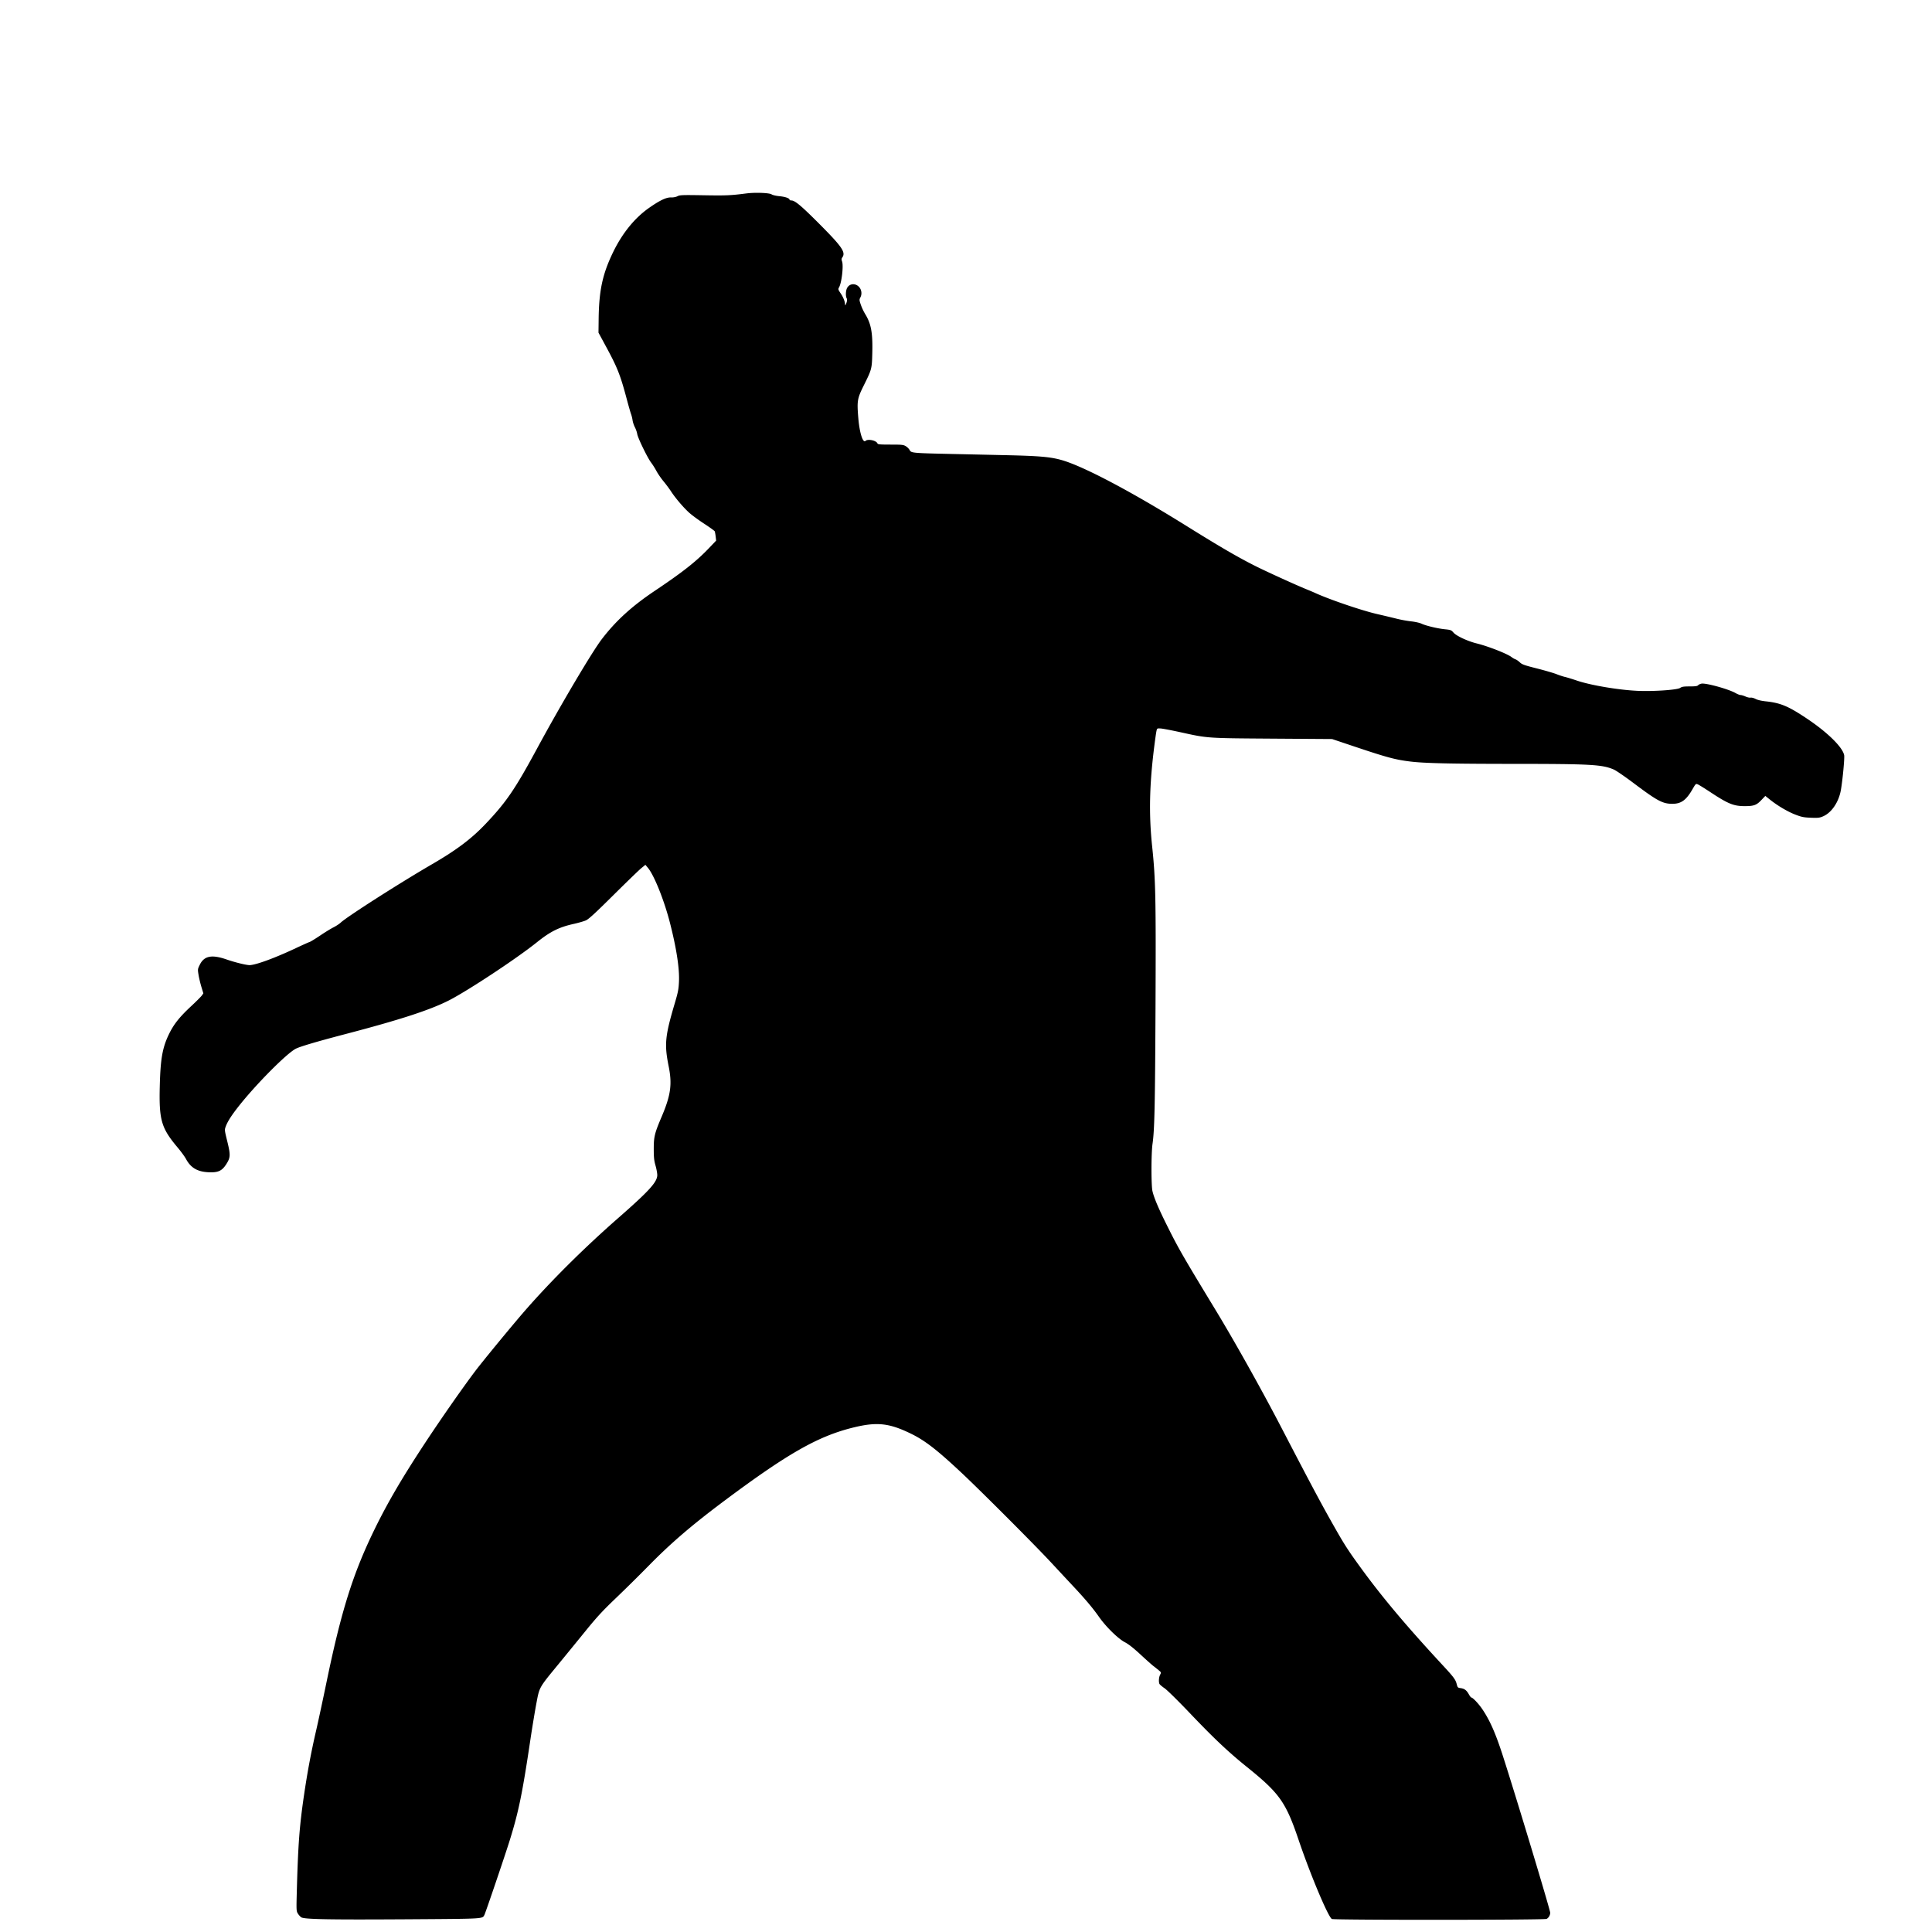 <svg xmlns="http://www.w3.org/2000/svg" width="50" viewBox="0 0 395 381" height="50" fill="currentcolor"><path d="M152.621 32.543c-3.191.414-4.152.457-8.7.379-4.41-.074-4.929-.055-5.41.195-.327.168-.84.266-1.331.25-.97-.035-2.352.633-4.559 2.192-2.906 2.054-5.422 5.175-7.281 9.02-2.156 4.456-2.875 7.804-2.945 13.679l-.032 2.754 1.496 2.765c2.387 4.41 2.95 5.828 4.286 10.828.359 1.356.753 2.723.87 3.04.122.316.262.894.317 1.285s.273 1.039.48 1.441c.211.402.418 1.012.47 1.356.109.789 2.105 4.894 2.843 5.855.309.398.797 1.176 1.09 1.727.297.55.937 1.484 1.43 2.078.492.59 1.175 1.508 1.52 2.035.882 1.36 2.5 3.266 3.683 4.351.558.512 1.953 1.54 3.101 2.286 1.149.75 2.13 1.457 2.18 1.574s.137.594.191 1.055l.098.84-1.5 1.57c-2.582 2.703-5.356 4.886-11.02 8.68-4.691 3.14-7.972 6.128-10.851 9.886-1.984 2.582-8.5 13.594-13.3 22.477-4.485 8.285-6.255 10.875-10.497 15.336-2.871 3.02-5.89 5.293-10.871 8.187-6.692 3.887-17.453 10.766-18.734 11.977-.274.257-.942.695-1.485.968-.543.274-1.773 1.032-2.738 1.684-.965.648-1.914 1.23-2.117 1.293-.2.059-1.48.633-2.844 1.277-4.203 1.977-7.988 3.375-9.36 3.457-.628.035-2.984-.535-4.8-1.164-2.98-1.031-4.543-.734-5.43 1.043-.457.918-.465.965-.285 2.078.098.63.363 1.743.586 2.48l.406 1.337-.316.445c-.176.242-1.16 1.227-2.188 2.184-2.386 2.218-3.55 3.687-4.531 5.714-1.32 2.727-1.727 4.993-1.871 10.422-.188 7.149.273 8.75 3.687 12.801.664.793 1.426 1.836 1.684 2.32.957 1.778 2.332 2.586 4.582 2.688 1.957.09 2.734-.258 3.61-1.61.894-1.386.921-1.89.238-4.683-.578-2.352-.578-2.371-.305-3.102.36-.968 1.125-2.175 2.5-3.933 3.516-4.496 9.906-10.95 11.805-11.926.882-.453 4.363-1.48 10.066-2.973 11.145-2.918 17.207-4.882 21.14-6.855 3.778-1.899 13.923-8.59 18.087-11.934 2.738-2.199 4.543-3.097 7.527-3.757.96-.215 2.082-.54 2.496-.72.57-.253 1.918-1.488 5.633-5.175 2.683-2.66 5.25-5.145 5.703-5.512l.828-.675.504.605c1.285 1.527 3.348 6.68 4.531 11.32 1.317 5.149 1.95 9.278 1.828 11.922-.07 1.586-.187 2.195-.84 4.399-2.011 6.78-2.175 8.437-1.265 12.96.738 3.672.422 5.93-1.441 10.305-1.434 3.367-1.61 4.082-1.61 6.574.004 1.758.07 2.395.363 3.403.196.683.356 1.558.356 1.941 0 1.426-1.64 3.23-8 8.801-6.902 6.047-13.578 12.672-18.887 18.738-2.52 2.88-8.851 10.567-10.406 12.64-2.723 3.618-7.34 10.255-10.578 15.2-4.445 6.781-7.317 11.711-9.883 16.957-4.473 9.149-6.855 16.746-9.922 31.602-.719 3.476-1.664 7.867-2.101 9.761-1.004 4.348-1.75 8.348-2.454 13.125-.93 6.348-1.21 10.11-1.464 19.618-.106 3.898-.098 4.043.226 4.562.184.293.496.637.7.762.652.398 5.796.492 21.492.394 16.093-.105 15.496-.07 15.933-.89.238-.446 4.262-12.29 5.195-15.301 1.81-5.82 2.567-9.512 4.23-20.676.364-2.418.903-5.683 1.2-7.262.64-3.394.504-3.152 4.567-8.093q2.735-3.335 5.453-6.68c2.363-2.914 3.5-4.145 6.273-6.797a340 340 0 0 0 6.645-6.562c4.648-4.739 9.03-8.489 15.941-13.633 12.508-9.313 18.61-12.79 25.578-14.563 5.086-1.293 7.594-1.047 12.184 1.2 2.844 1.39 5.332 3.324 10.379 8.062 3.996 3.754 14.945 14.719 18.27 18.305q2.344 2.525 4.695 5.039c2.289 2.449 3.832 4.289 5.05 6.027 1.41 2.016 3.907 4.461 5.285 5.18.77.402 1.77 1.191 3.2 2.515 1.144 1.063 2.34 2.125 2.652 2.364.371.277.73.566 1.086.863.504.422.508.441.27.906-.254.492-.325 1.387-.149 1.848.055.144.516.543 1.027.89.54.364 2.758 2.547 5.317 5.231 4.906 5.145 7.762 7.832 11.59 10.918 6.64 5.352 7.914 7.152 10.53 14.887 2.411 7.117 6.044 15.757 6.798 16.16.441.238 43.379.219 43.894-.016.41-.187.746-.754.746-1.262 0-.582-7.043-23.917-9.707-32.164-1.46-4.523-2.625-7.164-4.164-9.441-.754-1.117-1.96-2.398-2.261-2.398-.07 0-.286-.274-.473-.606-.484-.867-.91-1.2-1.664-1.305-.629-.086-.664-.12-.848-.836-.23-.914-.62-1.437-2.879-3.875-7.328-7.906-12.308-13.824-16.632-19.761-2.614-3.582-3.41-4.813-5.41-8.336-2.704-4.754-4.852-8.781-10.848-20.32-4.086-7.864-9.625-17.762-13.559-24.239-6.723-11.074-7.559-12.523-9.965-17.363-1.68-3.371-2.582-5.504-2.906-6.883-.273-1.172-.27-7.742.012-9.676.41-2.843.515-7.672.61-27.84.1-22.363.023-26.222-.688-32.976-.688-6.57-.563-12.527.433-20.441.176-1.399.375-2.801.446-3.122.12-.57.136-.578.843-.542.399.019 2.23.367 4.07.769 5.633 1.242 5.266 1.215 18.852 1.309l12.145.082 4.015 1.347c7.246 2.434 8.848 2.868 12 3.254 2.836.348 8.266.473 21.059.477 15.914.008 18.14.133 20.527 1.16.457.195 2.281 1.445 4.051 2.777 4.855 3.649 5.938 4.227 7.914 4.227 1.813 0 2.828-.738 4.129-2.996.652-1.133.672-1.149 1.102-.965.238.105 1.406.828 2.59 1.61 3.581 2.363 4.726 2.827 6.964 2.827 1.867.004 2.418-.195 3.39-1.218l.833-.871.957.765c1.543 1.235 3.617 2.461 5.195 3.063 1.258.484 1.703.574 3.156.632 1.485.06 1.793.024 2.512-.289 1.73-.742 3.2-2.918 3.63-5.375.358-2.062.78-6.535.671-7.12-.313-1.633-3.398-4.669-7.64-7.5-3.77-2.524-5.368-3.192-8.383-3.512-.899-.094-1.68-.278-2.079-.489-.351-.187-.812-.304-1.023-.27-.211.04-.68-.062-1.04-.226-.362-.164-.812-.3-1.003-.304-.187 0-.656-.184-1.04-.403-1.405-.808-6.046-2.094-6.96-1.926-.277.055-.59.2-.7.332-.148.176-.57.235-1.71.235-1.23 0-1.598.058-1.942.3-.57.41-5.402.747-8.664.606-3.87-.168-9.66-1.14-12.48-2.105-.922-.313-2.004-.645-2.399-.735-.398-.09-1.187-.347-1.761-.578-.57-.226-2.371-.75-4-1.164-2.57-.648-3.028-.812-3.489-1.246-.289-.277-.683-.55-.878-.613-.192-.063-.567-.278-.832-.477-.903-.687-4.82-2.219-7.122-2.781-1.812-.445-4.136-1.527-4.714-2.195-.454-.528-.57-.575-1.766-.696-1.535-.156-3.914-.726-4.797-1.148-.351-.168-1.289-.38-2.082-.465a26 26 0 0 1-2.96-.54c-.837-.21-2.673-.648-4.079-.972-3.117-.719-9.703-2.965-12.633-4.308-.27-.125-1.113-.48-1.875-.793-2.215-.907-7.972-3.528-10.265-4.676-3.559-1.781-7.258-3.93-14.188-8.25-11.25-7.008-20.98-12.149-25.426-13.426-2.324-.668-4.547-.863-11.613-1.02-2.2-.05-7.098-.16-10.879-.242-8.117-.18-8.332-.199-8.644-.804-.125-.242-.473-.594-.774-.778-.492-.304-.781-.336-3.129-.336-2.176 0-2.597-.039-2.68-.246-.23-.597-1.972-.965-2.433-.511-.535.527-1.227-1.649-1.477-4.645-.293-3.535-.218-4 1.098-6.652 1.668-3.36 1.68-3.406 1.762-6.754.097-4.086-.242-5.918-1.473-7.91a11.3 11.3 0 0 1-.879-1.883c-.316-.945-.324-1.031-.078-1.504.387-.746.211-1.7-.406-2.254-.774-.687-1.871-.523-2.32.348-.286.547-.329 1.648-.083 2.105.122.223.102.496-.07.988-.133.375-.242.536-.25.36-.015-.656-.351-1.528-.902-2.348-.535-.793-.555-.867-.336-1.25.527-.906.933-4.375.617-5.281-.144-.414-.133-.582.059-.852.73-1.043-.094-2.214-4.953-7.078-3.508-3.508-4.766-4.55-5.477-4.55-.207 0-.371-.07-.371-.157 0-.297-.89-.601-2.082-.715-.676-.062-1.375-.226-1.602-.379-.465-.308-3.37-.414-5.117-.187"/></svg>